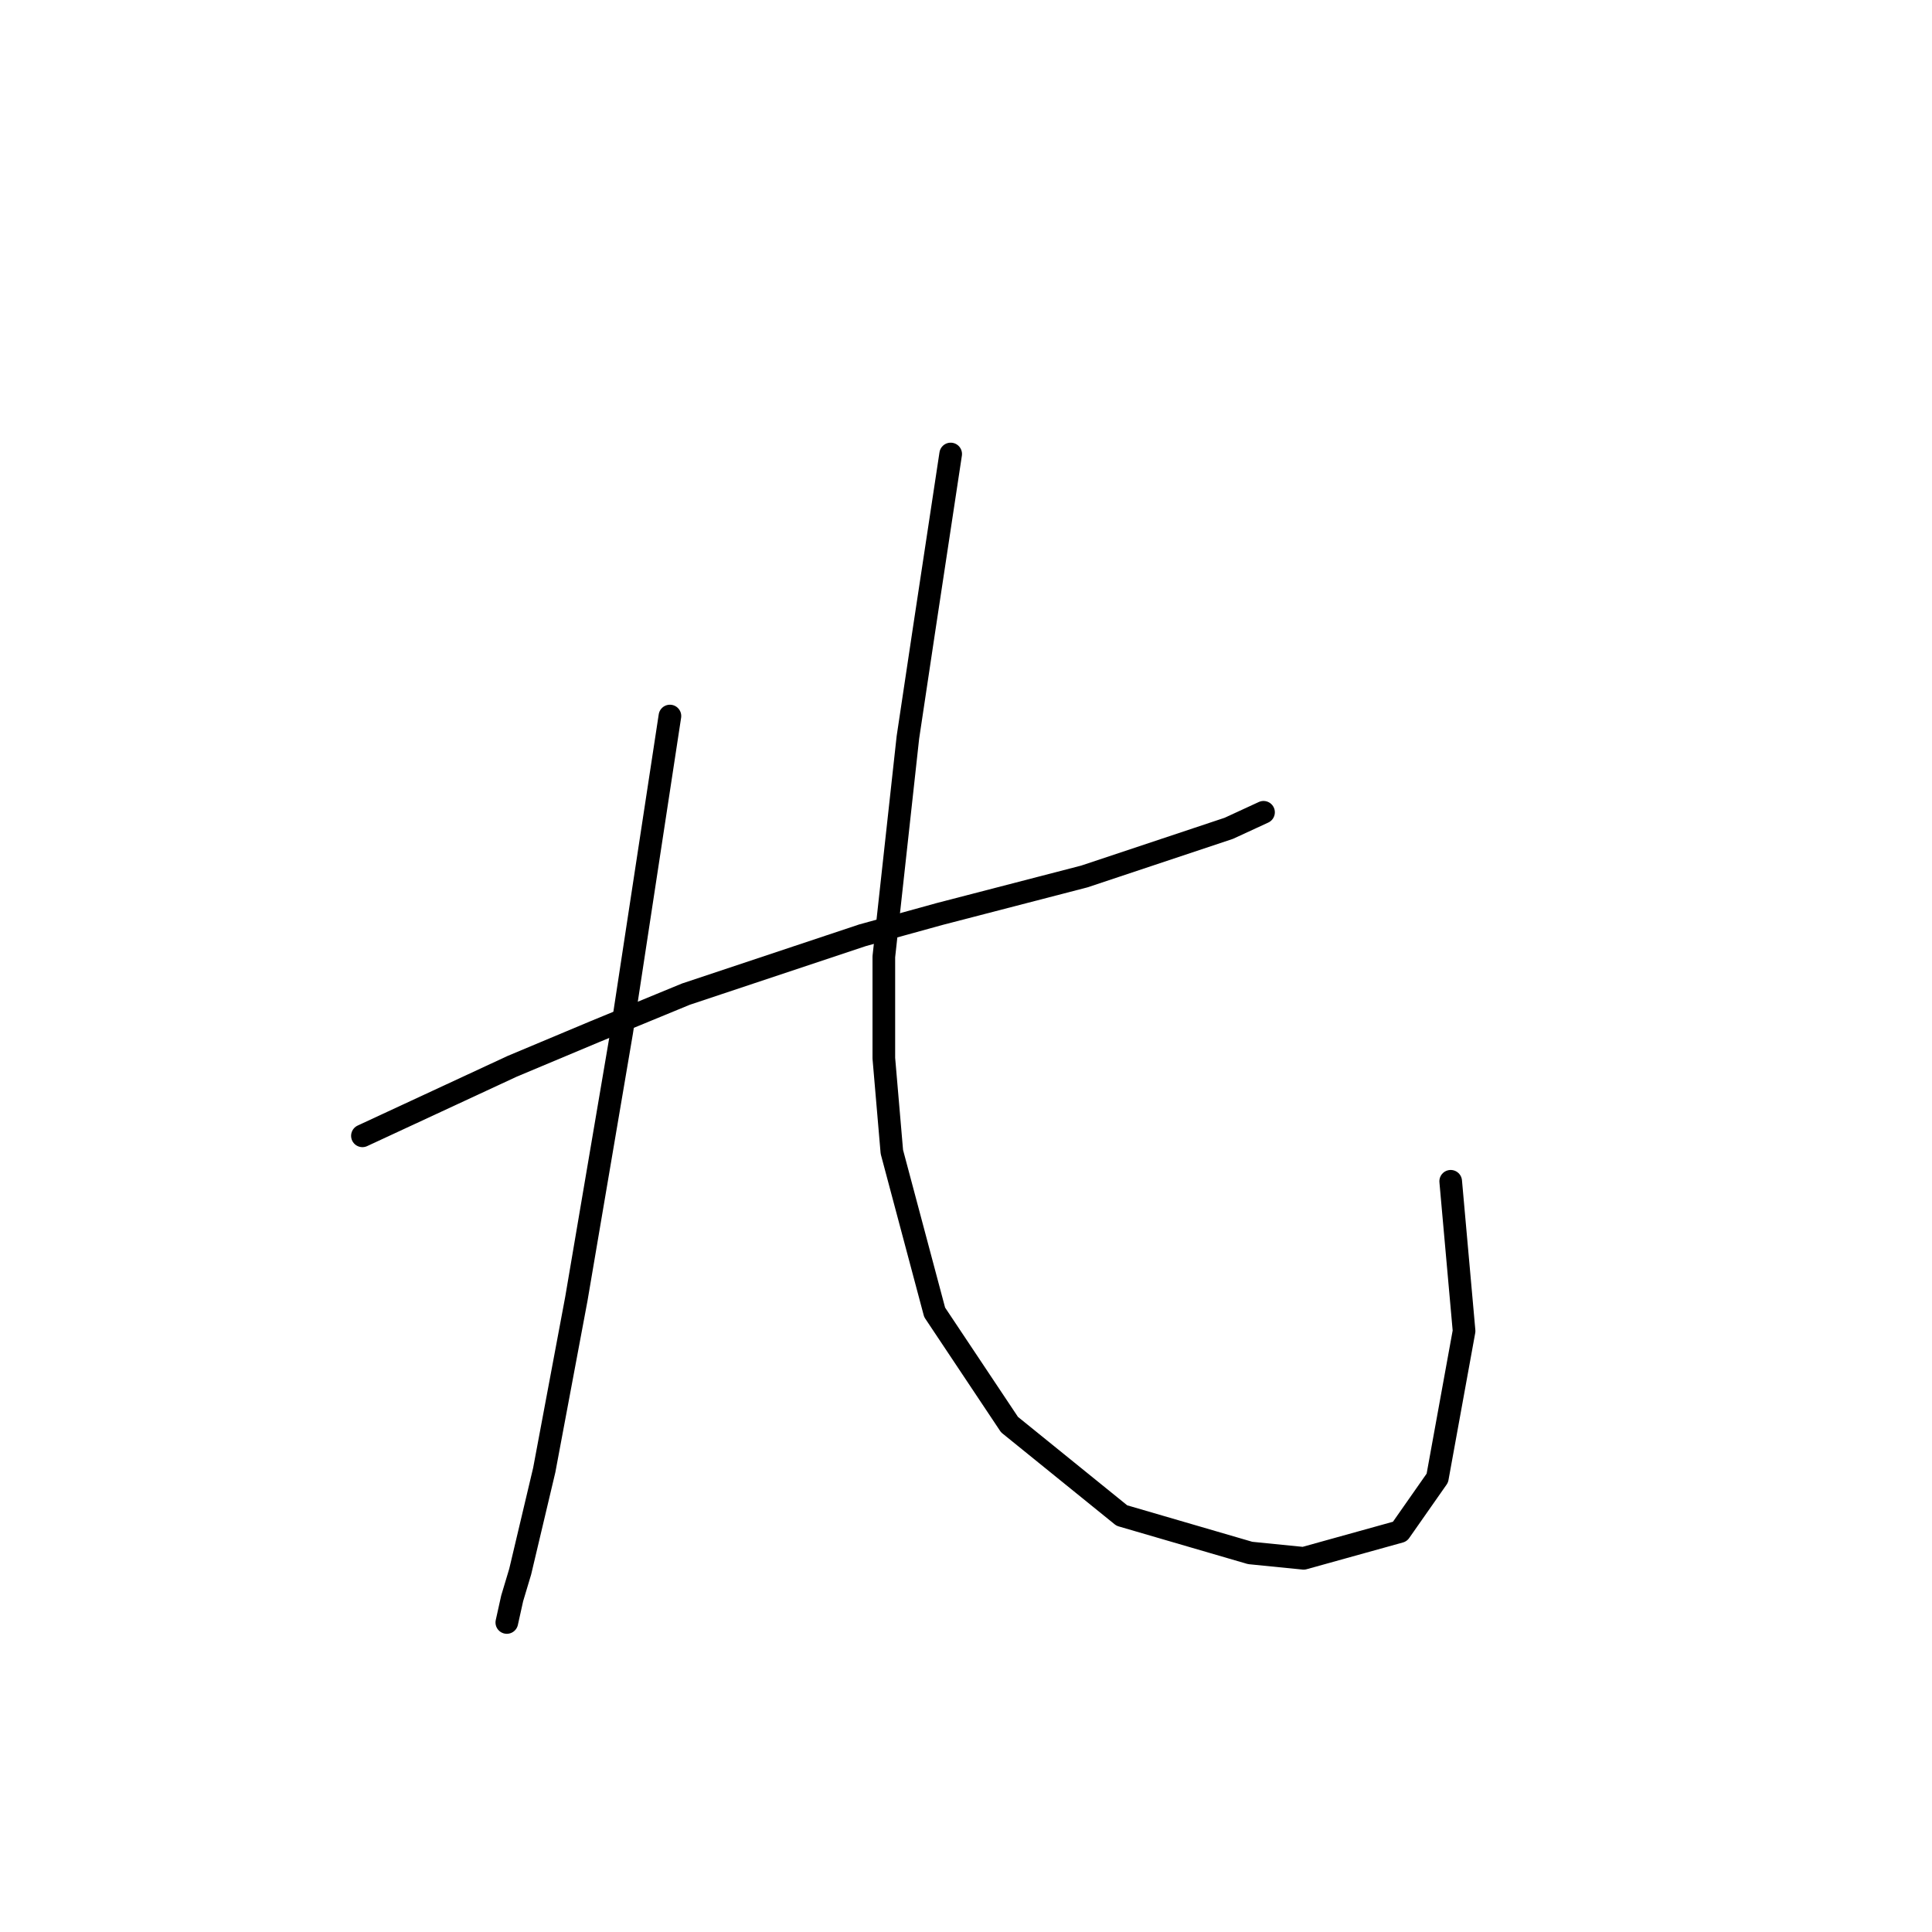 <?xml version="1.0" standalone="no"?>
    <svg width="256" height="256" xmlns="http://www.w3.org/2000/svg" version="1.1">
    <polyline stroke="black" stroke-width="3" stroke-linecap="round" fill="transparent" stroke-linejoin="round" points="48.023 150.503 57.944 145.898 67.864 141.292 78.848 136.686 90.894 131.725 114.278 123.931 124.553 121.096 143.686 116.136 162.818 109.758 167.424 107.633 167.424 107.633 " />
        <polyline stroke="black" stroke-width="3" stroke-linecap="round" fill="transparent" stroke-linejoin="round" points="88.768 94.878 85.58 115.782 82.391 136.686 76.368 172.116 72.116 194.792 68.927 208.255 67.864 211.798 67.156 214.987 67.156 214.987 " />
        <polyline stroke="black" stroke-width="3" stroke-linecap="round" fill="transparent" stroke-linejoin="round" points="125.97 60.156 124.199 71.848 122.427 83.54 120.301 97.712 117.113 126.765 117.113 140.229 118.176 152.629 123.845 173.888 133.765 188.768 148.646 200.815 165.653 205.775 172.739 206.484 185.494 202.941 190.454 195.855 193.997 176.368 192.225 156.527 192.225 156.527 " />
        </svg>